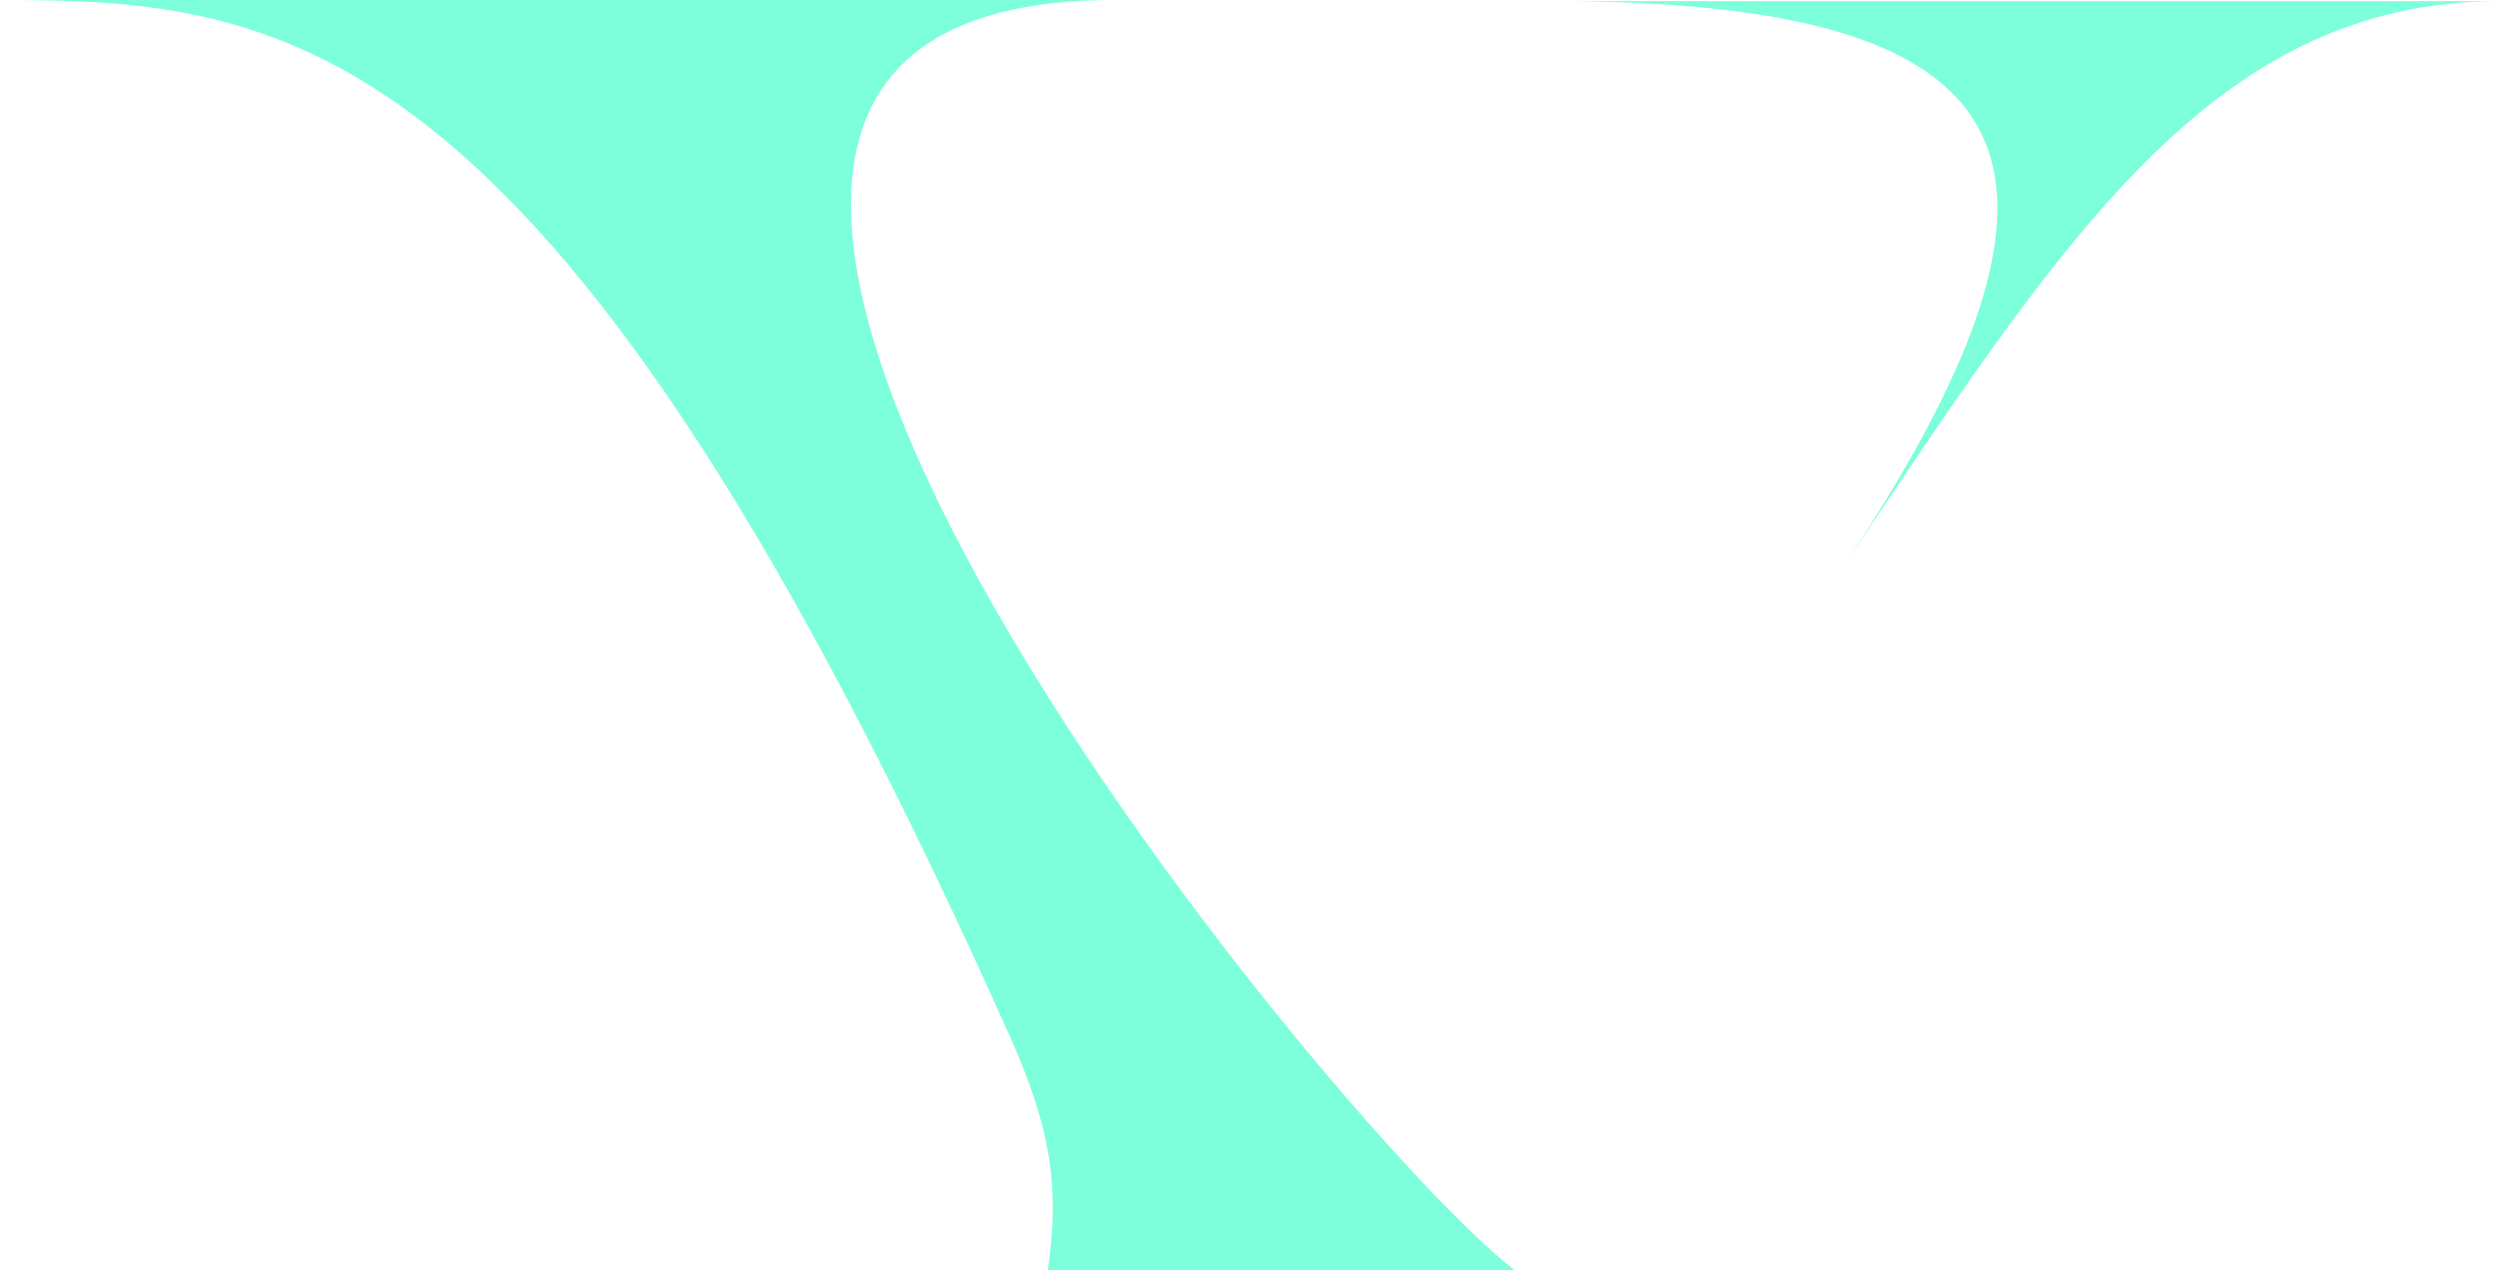 <svg version="1.1" xmlns="http://www.w3.org/2000/svg" xmlns:xlink="http://www.w3.org/1999/xlink"
	 width="525.084px" height="266.824px" viewBox="0 0 525.084 266.824">
<path fill="#7EFFDB" d="M233.961,0H0c60.399,0,117.098,5.088,212.093,217.646c8.83,19.759,10.44,32.055,7.983,49.178h98.119
	C280.476,238.127,84.967,0,233.961,0z"/>
<path fill="#7EFFDB" d="M326.065,0.233h199.019c-61.094,0-92.568,51.374-139.312,120.799
	C445.477,32.632,426.197,0.233,326.065,0.233z"/>
</svg>
